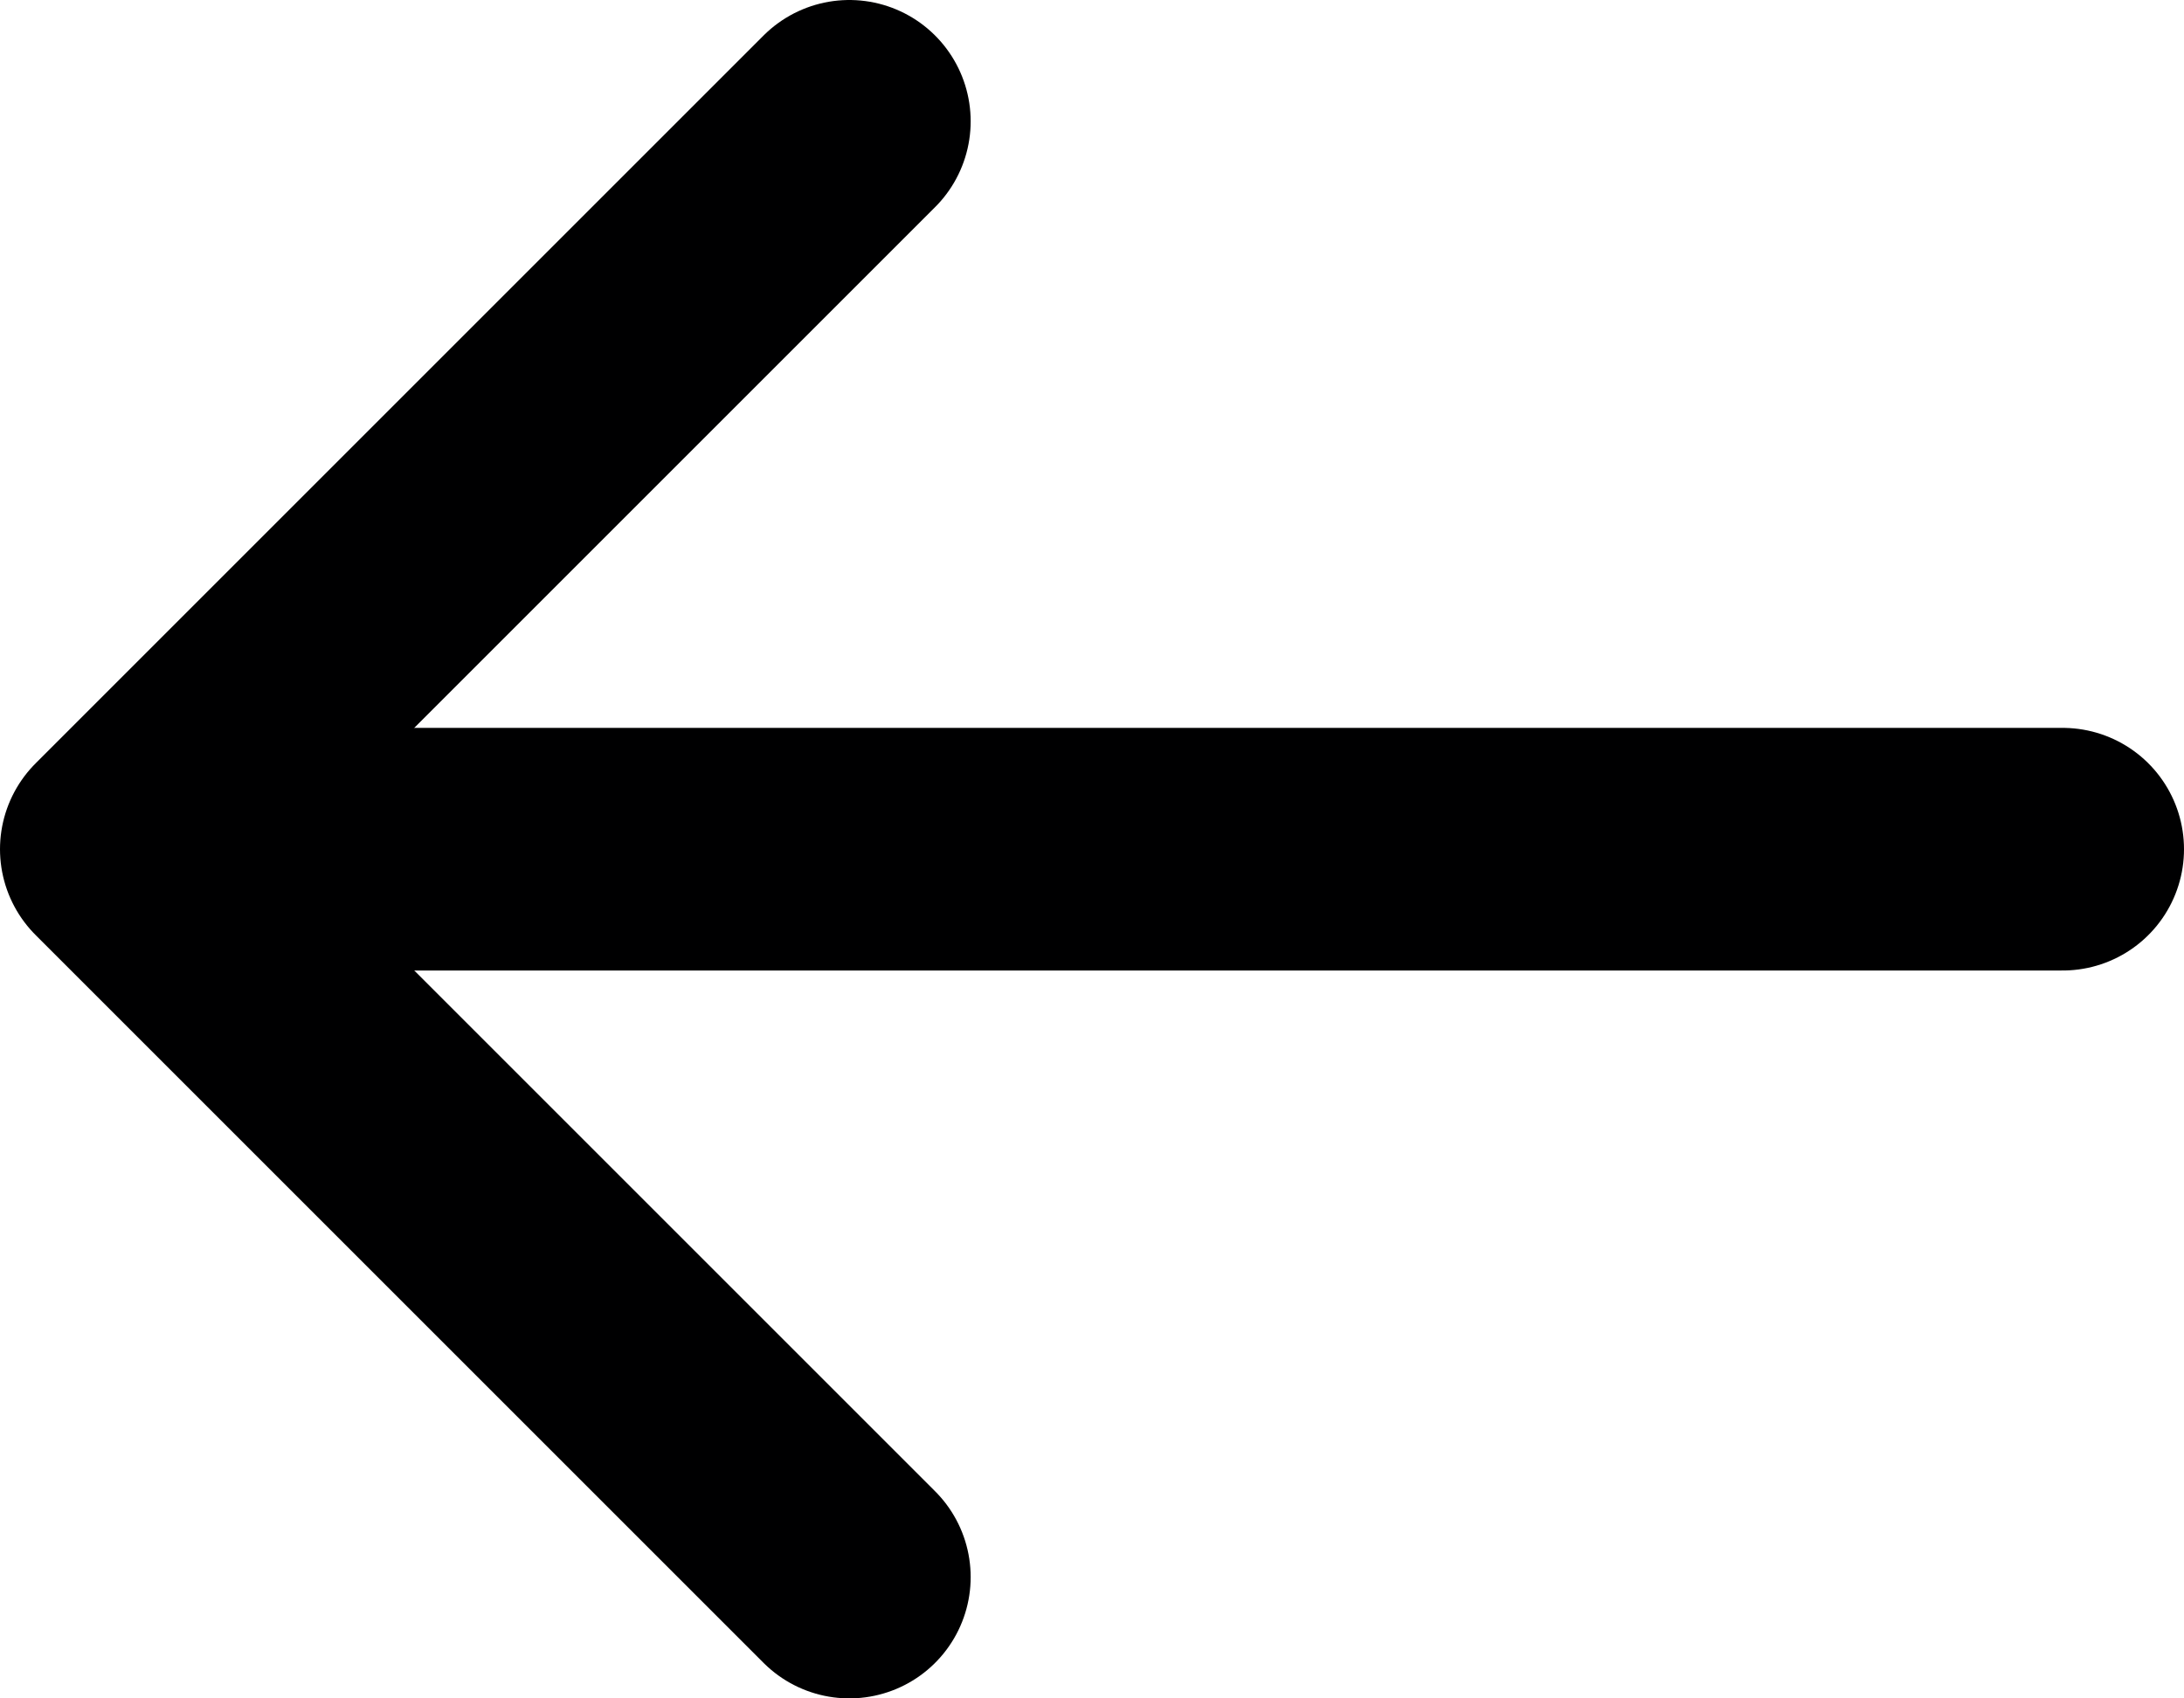 <svg width="18" height="14" viewBox="0 0 18 14" fill="none" xmlns="http://www.w3.org/2000/svg">
<path d="M17 7L3 7" stroke="#000001" stroke-width="2" stroke-linecap="round" stroke-linejoin="round"/>
<path d="M7 1L1 7L7 13" stroke="#000001" stroke-width="2" stroke-linecap="round" stroke-linejoin="round"/>
</svg>
